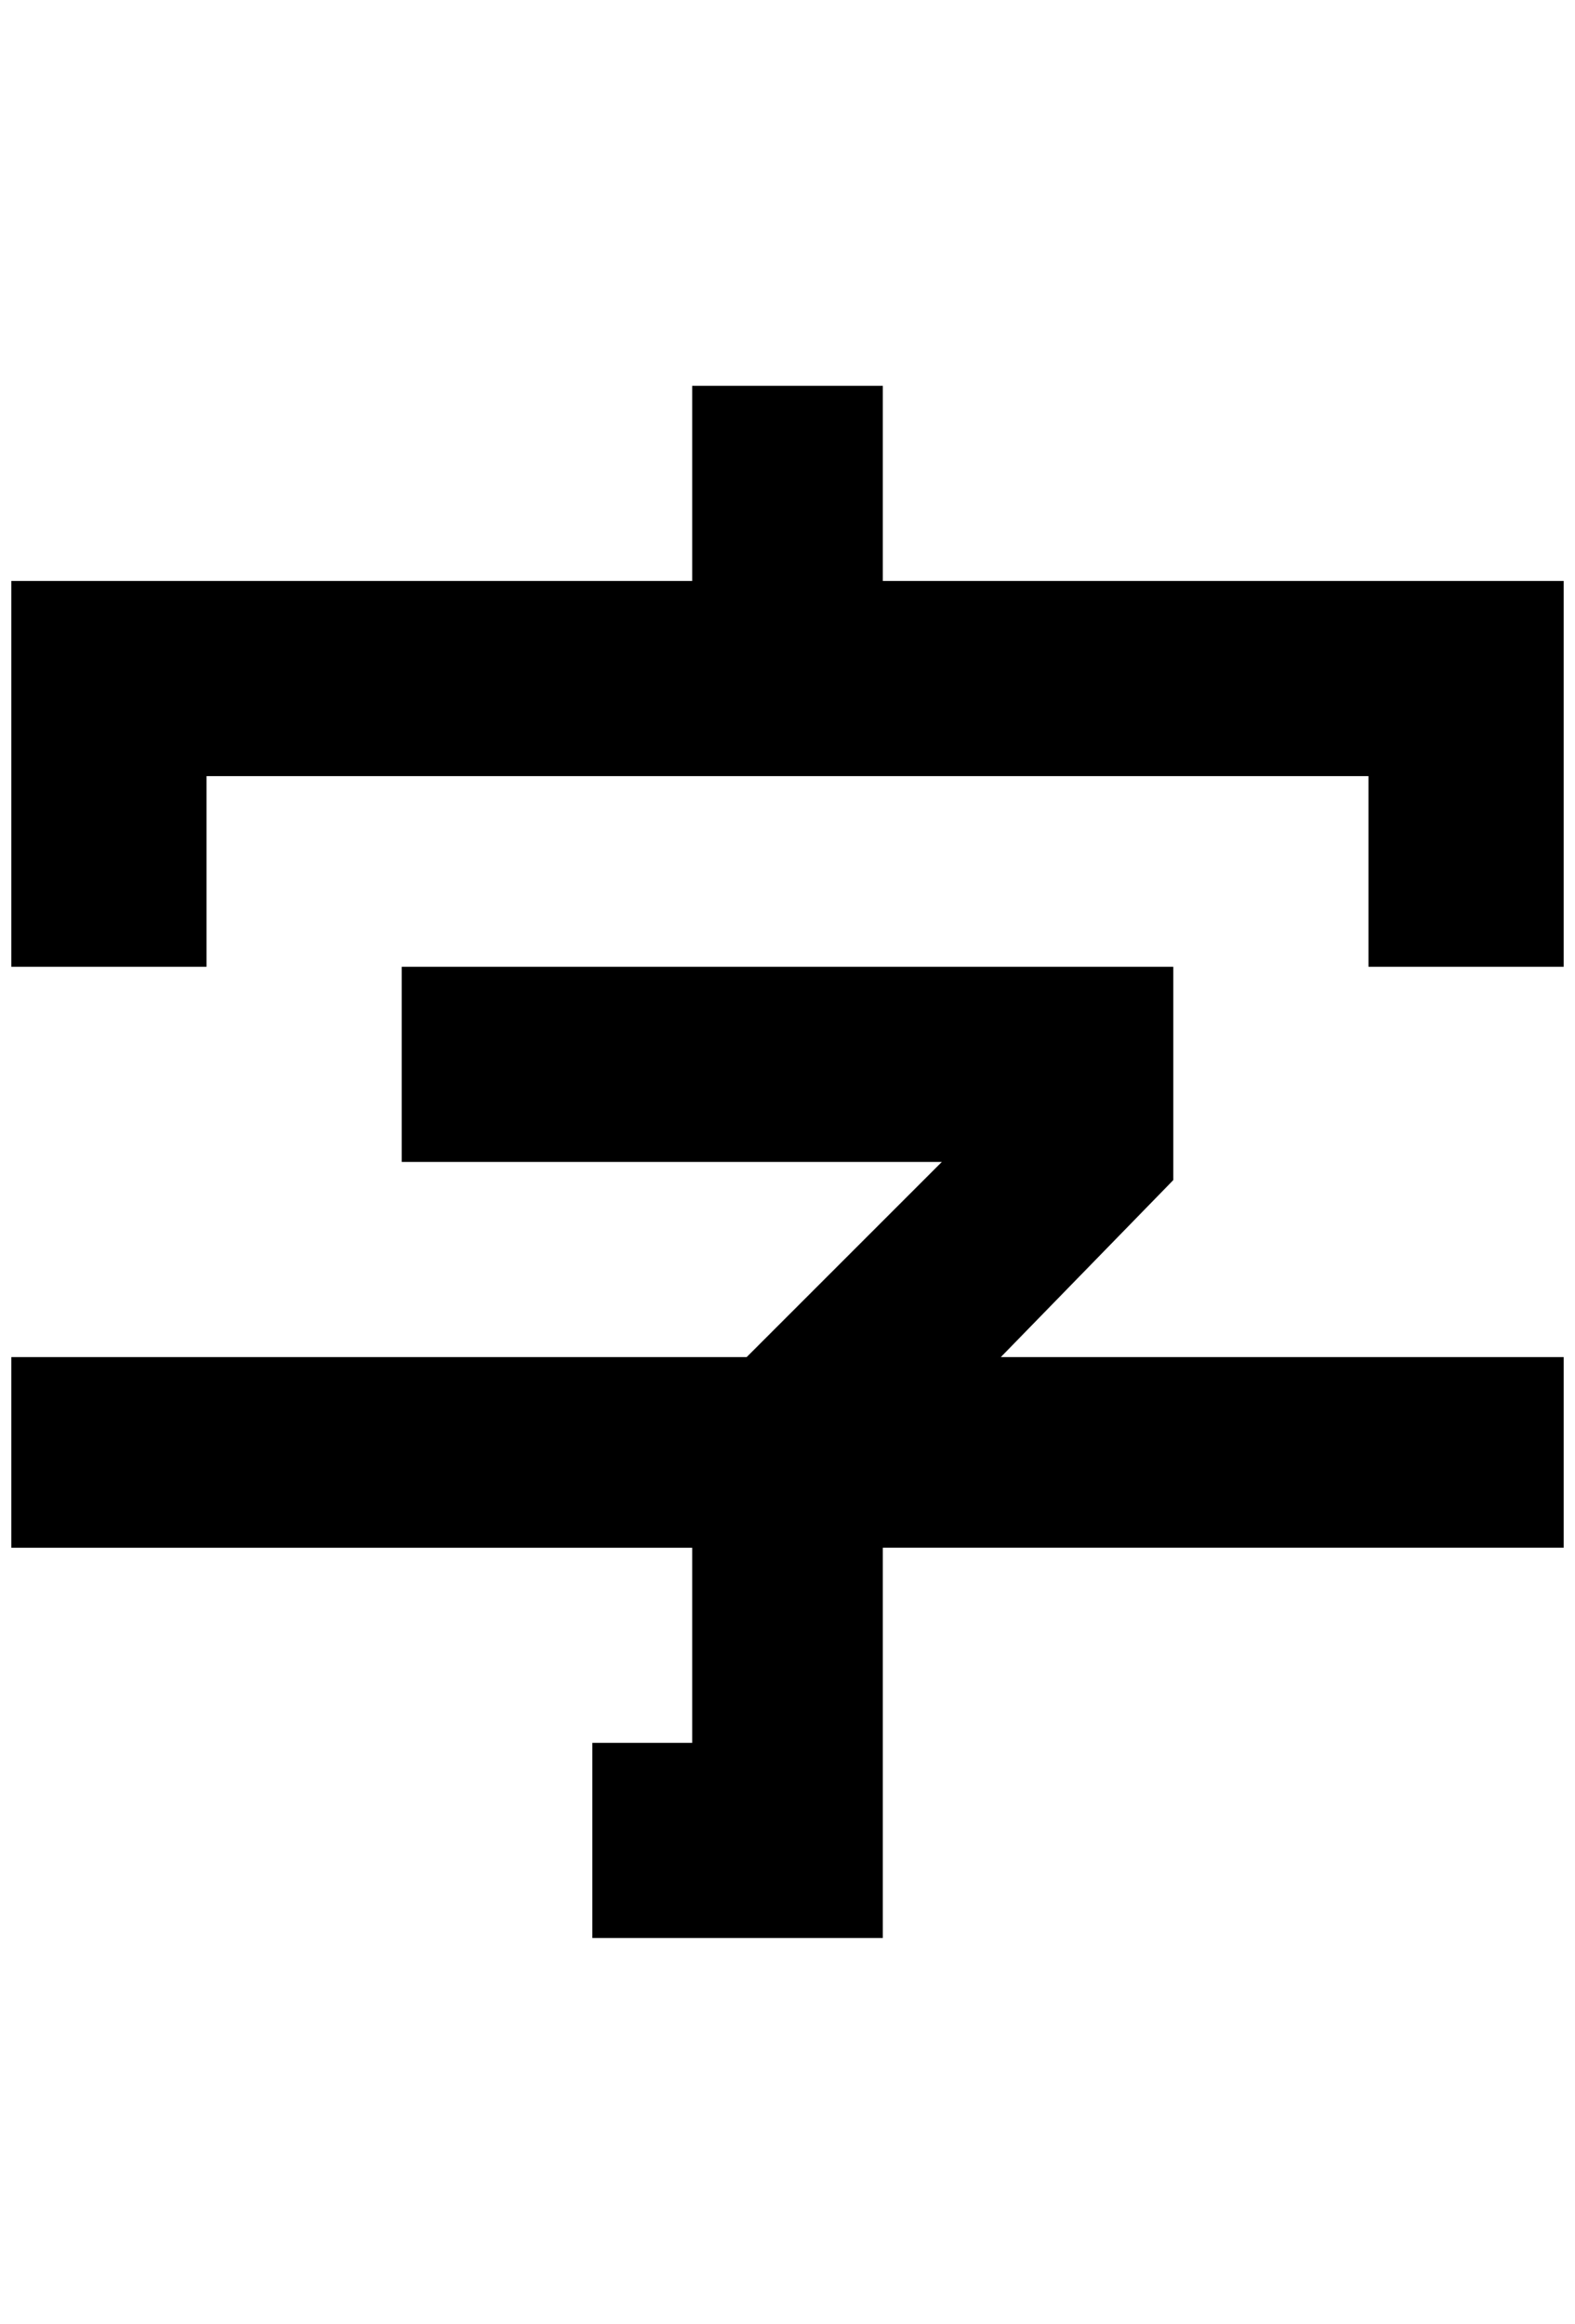 <?xml version="1.0" standalone="no"?>
<!DOCTYPE svg PUBLIC "-//W3C//DTD SVG 1.1//EN" "http://www.w3.org/Graphics/SVG/1.1/DTD/svg11.dtd" >
<svg xmlns="http://www.w3.org/2000/svg" xmlns:xlink="http://www.w3.org/1999/xlink" version="1.1" viewBox="-10 0 1388 2048">
   <path fill="currentColor"
d="M600 340v172h-600v340h172v-168h1024v168h172v-340h-600v-172h-168zM344 852v172h476l-172 172h-648v168h600v172h-88v172h256v-344h600v-168h-496l152 -156v-188h-680z" />
</svg>
